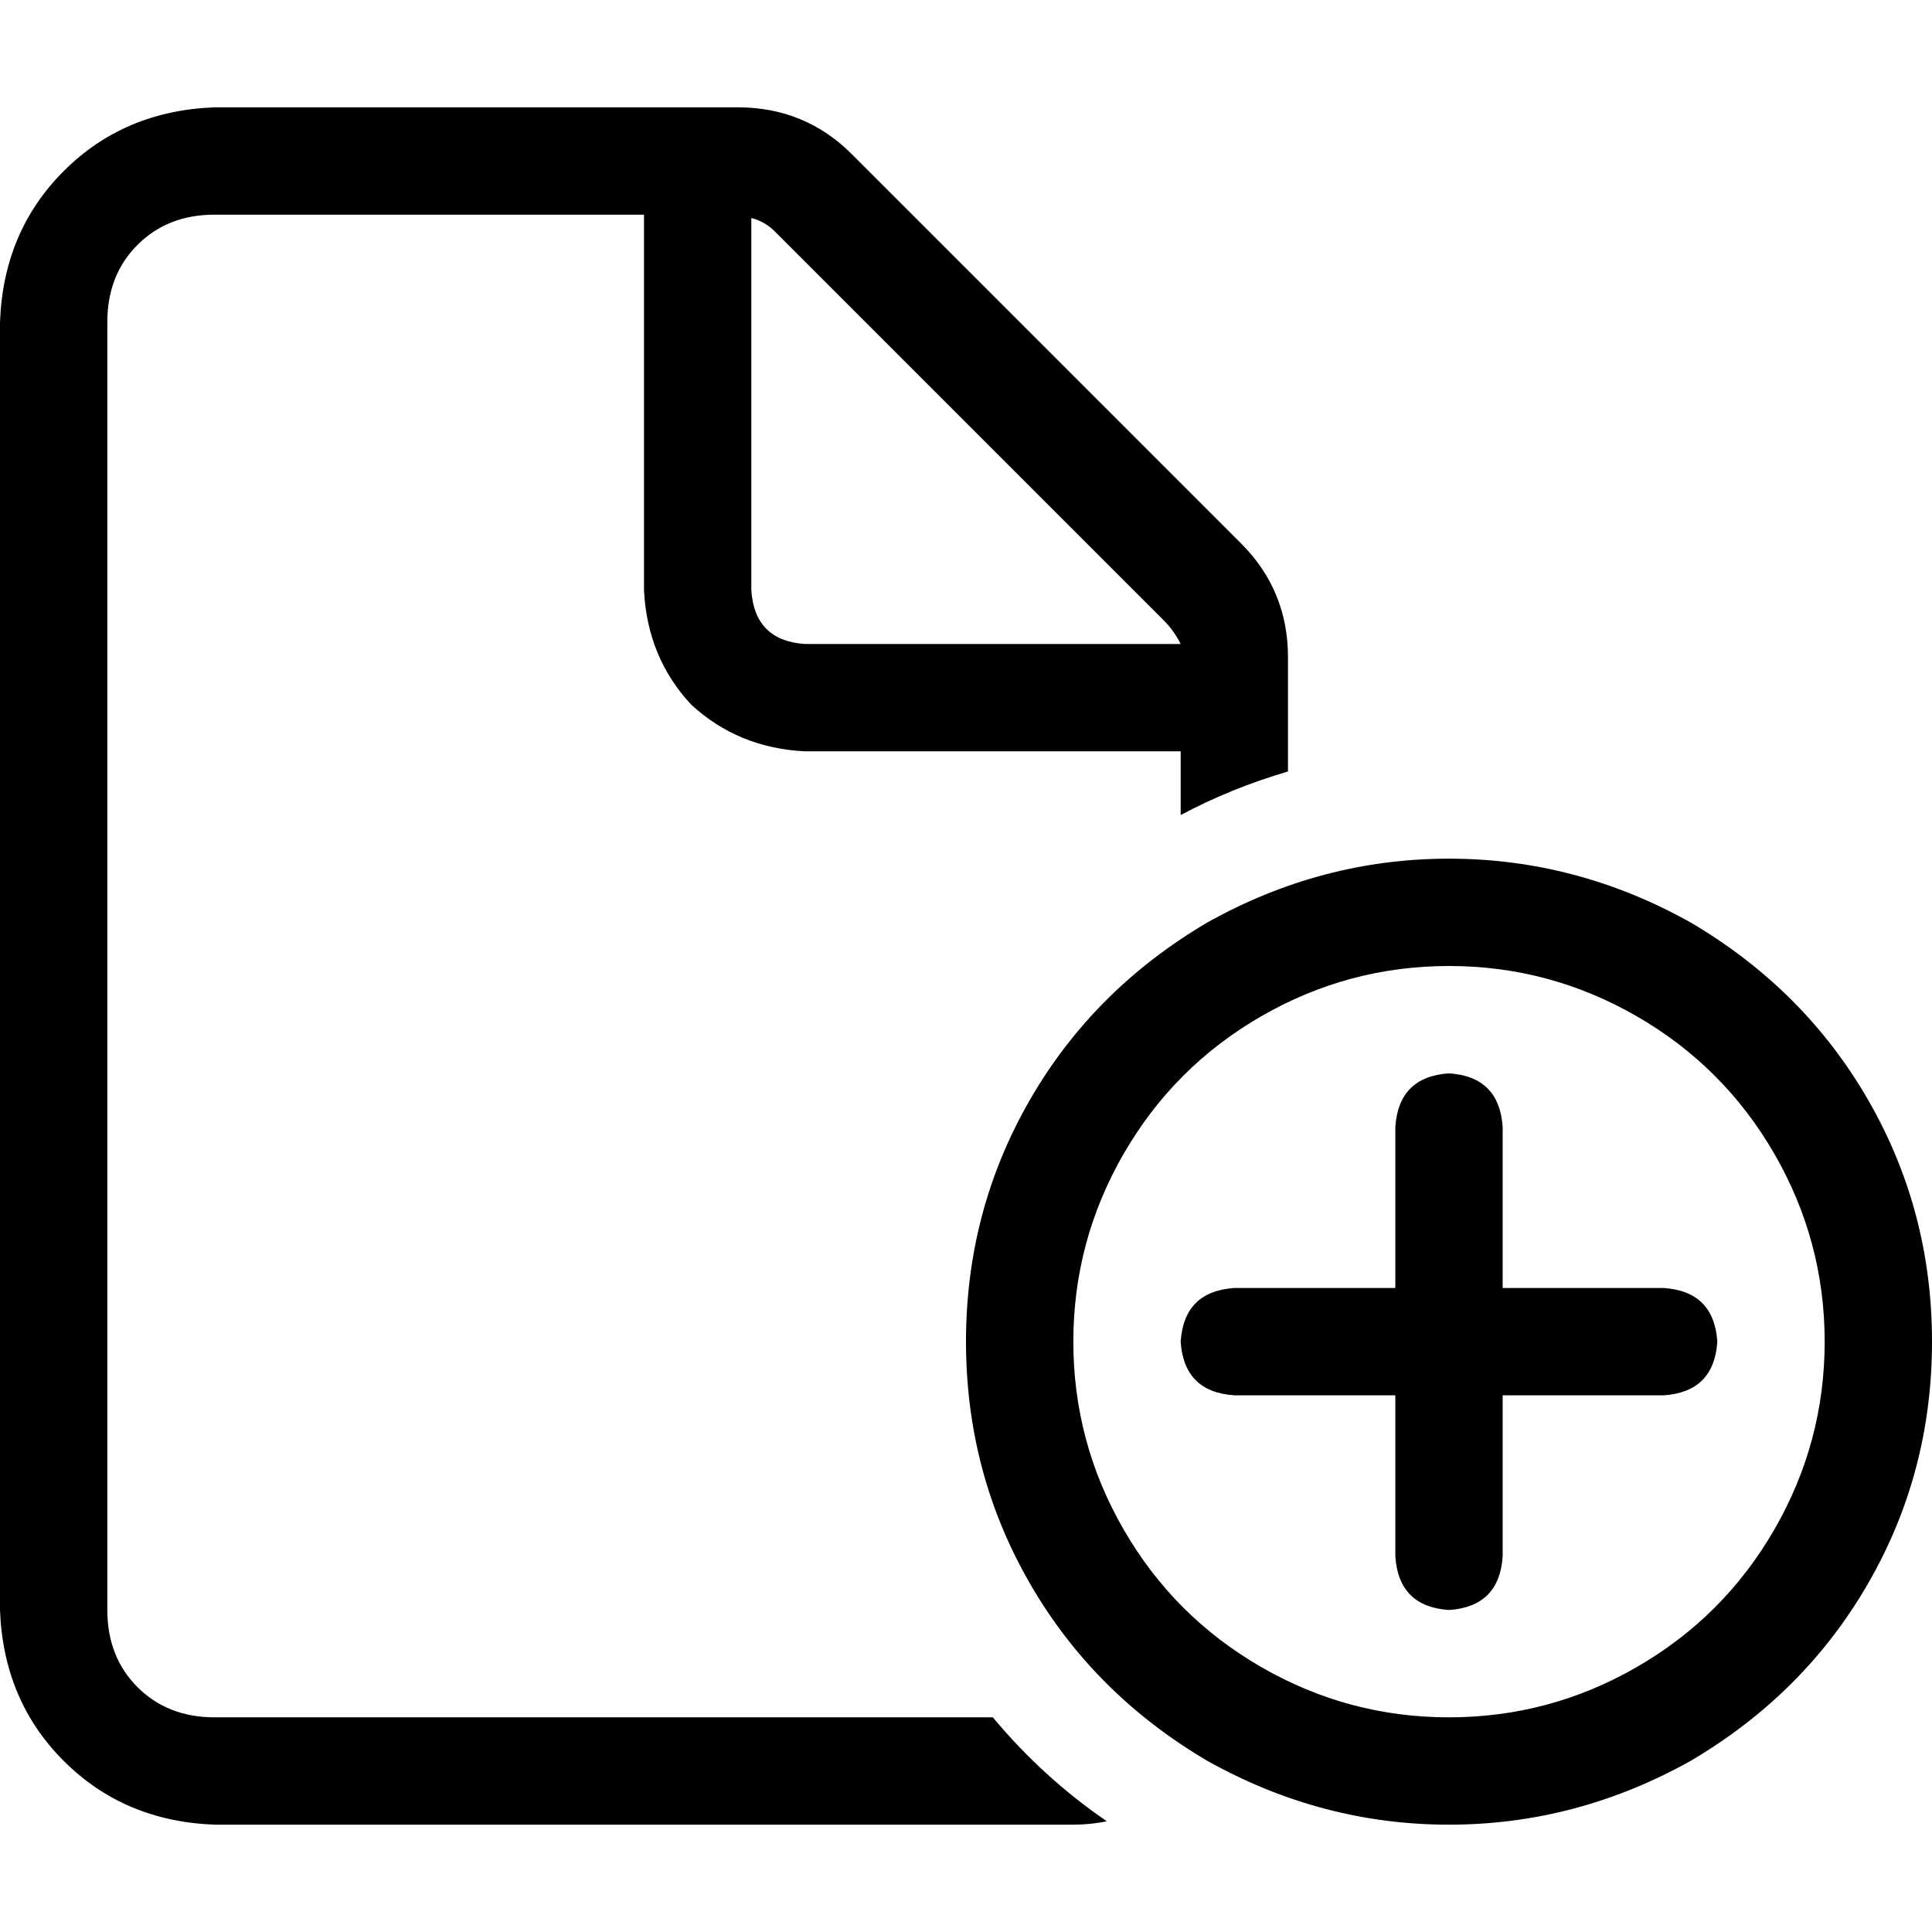 <svg xmlns="http://www.w3.org/2000/svg" viewBox="0 0 512 512">
  <path d="M 56.889 455.111 L 263.111 455.111 L 56.889 455.111 L 263.111 455.111 Q 276.444 471.111 293.333 482.667 Q 288.889 483.556 284.444 483.556 L 56.889 483.556 L 56.889 483.556 Q 32.889 482.667 16.889 466.667 Q 0.889 450.667 0 426.667 L 0 85.333 L 0 85.333 Q 0.889 61.333 16.889 45.333 Q 32.889 29.333 56.889 28.444 L 195.556 28.444 L 195.556 28.444 Q 213.333 28.444 225.778 40.889 L 328.889 144 L 328.889 144 Q 341.333 156.444 341.333 174.222 L 341.333 204.444 L 341.333 204.444 Q 326.222 208.889 312.889 216 L 312.889 199.111 L 312.889 199.111 L 213.333 199.111 L 213.333 199.111 Q 195.556 198.222 183.111 186.667 Q 171.556 174.222 170.667 156.444 L 170.667 56.889 L 170.667 56.889 L 56.889 56.889 L 56.889 56.889 Q 44.444 56.889 36.444 64.889 Q 28.444 72.889 28.444 85.333 L 28.444 426.667 L 28.444 426.667 Q 28.444 439.111 36.444 447.111 Q 44.444 455.111 56.889 455.111 L 56.889 455.111 Z M 312.889 170.667 Q 311.111 167.111 308.444 164.444 L 205.333 61.333 L 205.333 61.333 Q 202.667 58.667 199.111 57.778 L 199.111 156.444 L 199.111 156.444 Q 200 169.778 213.333 170.667 L 312.889 170.667 L 312.889 170.667 Z M 483.556 355.556 Q 483.556 328.889 470.222 305.778 L 470.222 305.778 L 470.222 305.778 Q 456.889 282.667 433.778 269.333 Q 410.667 256 384 256 Q 357.333 256 334.222 269.333 Q 311.111 282.667 297.778 305.778 Q 284.444 328.889 284.444 355.556 Q 284.444 382.222 297.778 405.333 Q 311.111 428.444 334.222 441.778 Q 357.333 455.111 384 455.111 Q 410.667 455.111 433.778 441.778 Q 456.889 428.444 470.222 405.333 Q 483.556 382.222 483.556 355.556 L 483.556 355.556 Z M 256 355.556 Q 256 320.889 272.889 291.556 L 272.889 291.556 L 272.889 291.556 Q 289.778 262.222 320 244.444 Q 350.222 227.556 384 227.556 Q 417.778 227.556 448 244.444 Q 478.222 262.222 495.111 291.556 Q 512 320.889 512 355.556 Q 512 390.222 495.111 419.556 Q 478.222 448.889 448 466.667 Q 417.778 483.556 384 483.556 Q 350.222 483.556 320 466.667 Q 289.778 448.889 272.889 419.556 Q 256 390.222 256 355.556 L 256 355.556 Z M 398.222 298.667 L 398.222 341.333 L 398.222 298.667 L 398.222 341.333 L 440.889 341.333 L 440.889 341.333 Q 454.222 342.222 455.111 355.556 Q 454.222 368.889 440.889 369.778 L 398.222 369.778 L 398.222 369.778 L 398.222 412.444 L 398.222 412.444 Q 397.333 425.778 384 426.667 Q 370.667 425.778 369.778 412.444 L 369.778 369.778 L 369.778 369.778 L 327.111 369.778 L 327.111 369.778 Q 313.778 368.889 312.889 355.556 Q 313.778 342.222 327.111 341.333 L 369.778 341.333 L 369.778 341.333 L 369.778 298.667 L 369.778 298.667 Q 370.667 285.333 384 284.444 Q 397.333 285.333 398.222 298.667 L 398.222 298.667 Z" />
</svg>